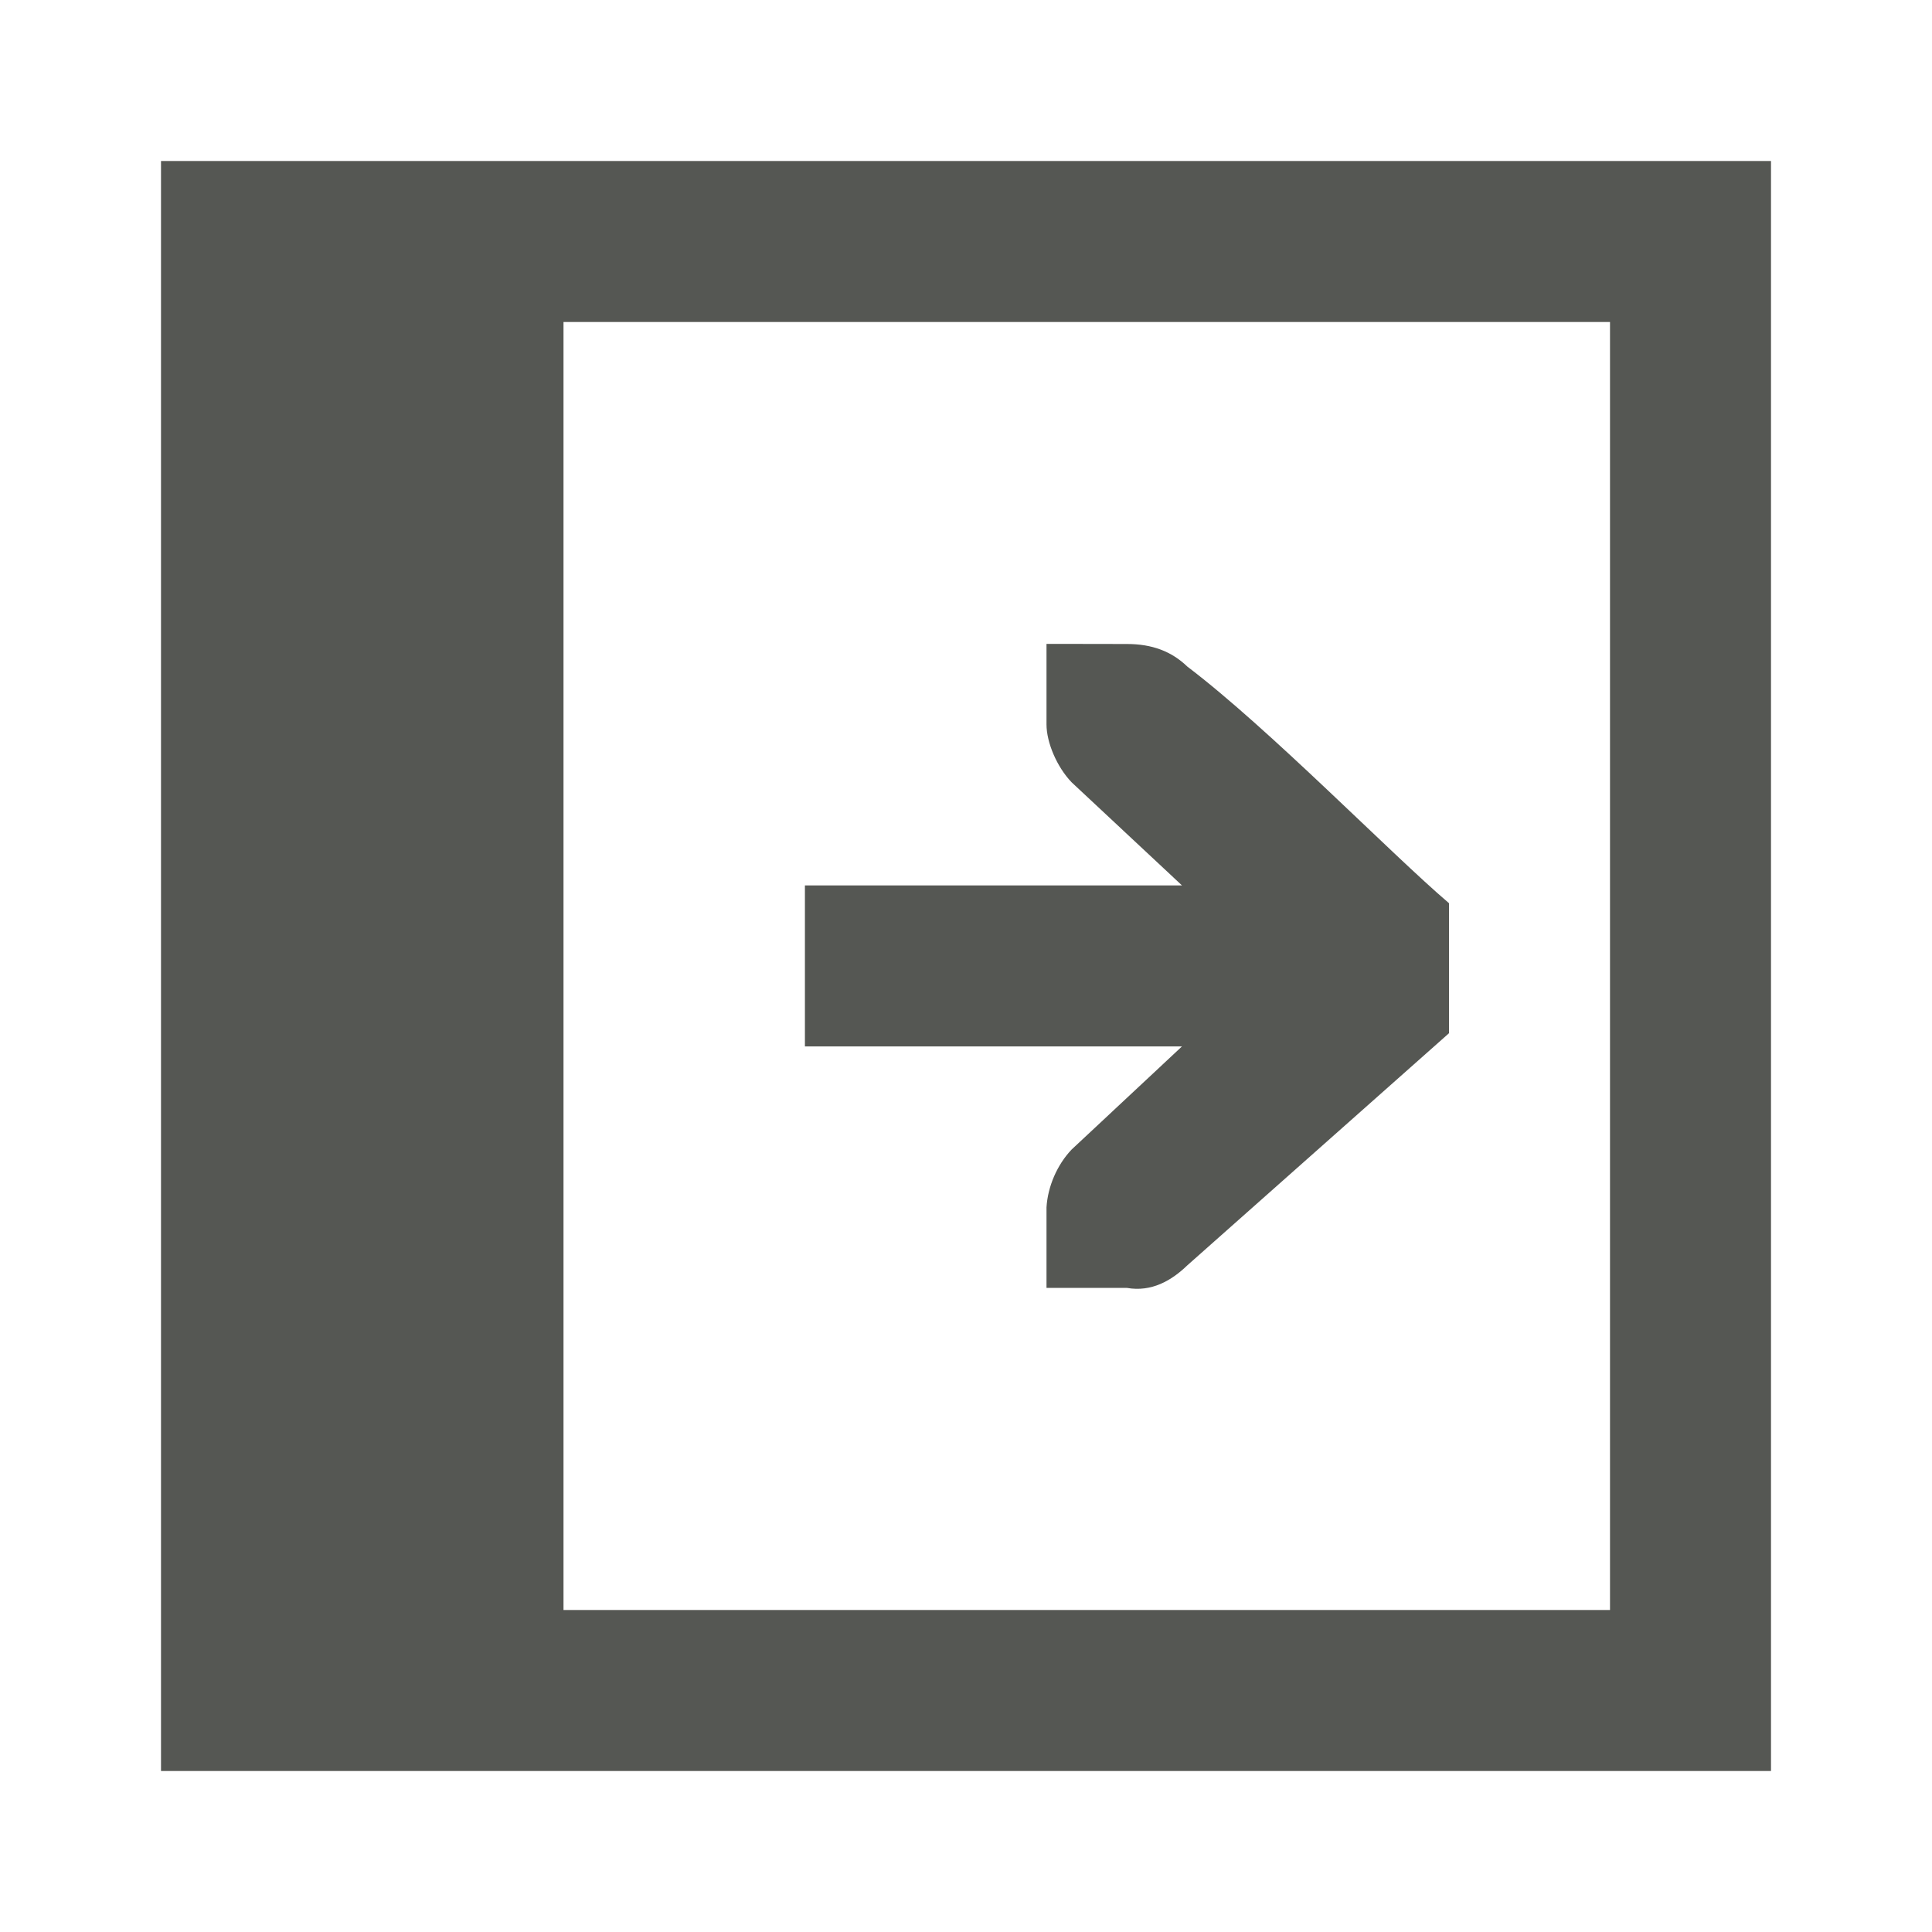 <svg viewBox="0 0 24 24" xmlns="http://www.w3.org/2000/svg"><path d="m22 2v20h-20v-20zm-2 2h-13v16h13zm-6 4c.309 0 .552.09.75.281 1.016.77 2.525 2.321 3.25 2.939v1.615l-3.25 2.883c-.198.191-.445.334-.75.281h-.588-.412v-1c.015-.256.13-.528.312-.719l1.371-1.281h-4.684v-2h4.684l-1.371-1.281c-.183-.19-.312-.495-.312-.719v-1h.412z" fill="#555753"/></svg>